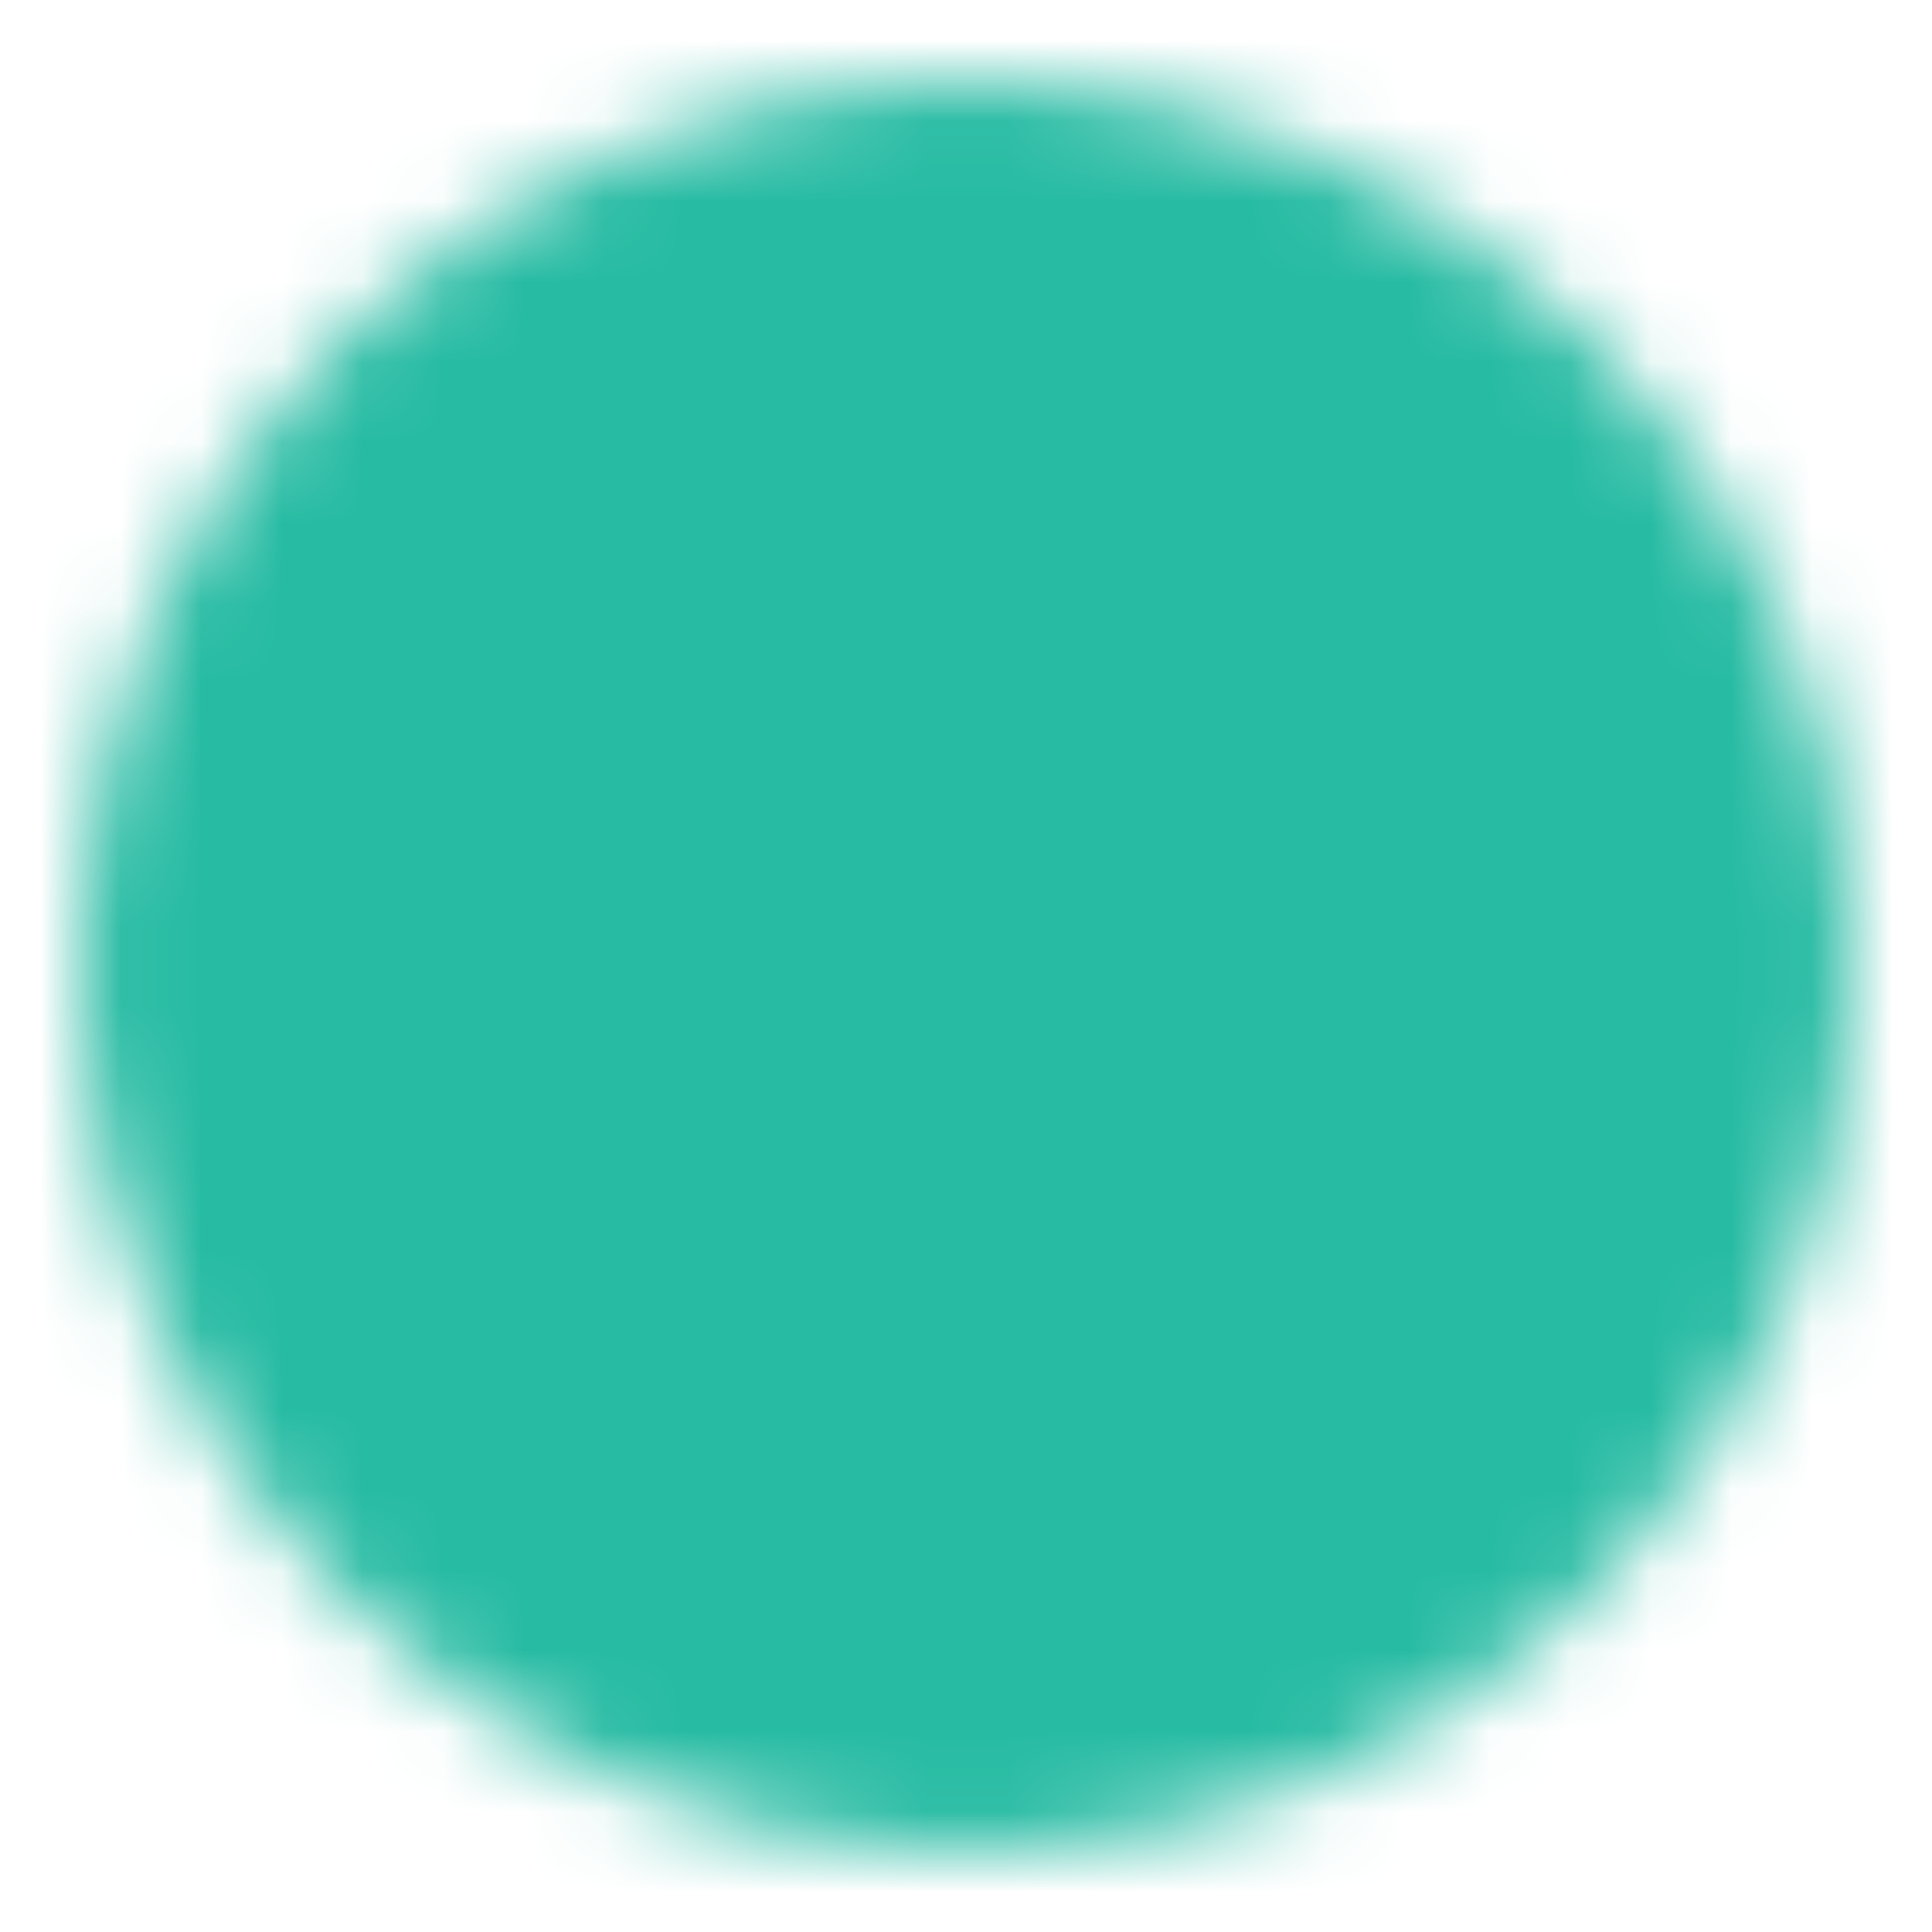 <svg width="24" height="24" viewBox="0 0 24 24" fill="none" xmlns="http://www.w3.org/2000/svg">
<mask id="mask0_186_13954" style="mask-type:luminance" maskUnits="userSpaceOnUse" x="1" y="1" width="22" height="22">
<path d="M12 22C13.313 22.002 14.614 21.744 15.828 21.241C17.041 20.738 18.143 20.001 19.071 19.071C20.001 18.143 20.738 17.041 21.241 15.828C21.744 14.614 22.002 13.313 22 12C22.002 10.687 21.744 9.386 21.241 8.172C20.738 6.959 20.001 5.857 19.071 4.929C18.143 3.999 17.041 3.262 15.828 2.759C14.614 2.256 13.313 1.998 12 2C10.687 1.998 9.386 2.256 8.172 2.759C6.959 3.262 5.857 3.999 4.929 4.929C3.999 5.857 3.262 6.959 2.759 8.172C2.256 9.386 1.998 10.687 2 12C1.998 13.313 2.256 14.614 2.759 15.828C3.262 17.041 3.999 18.143 4.929 19.071C5.857 20.001 6.959 20.738 8.172 21.241C9.386 21.744 10.687 22.002 12 22Z" fill="white"/>
<path fill-rule="evenodd" clip-rule="evenodd" d="M12 1C13.445 0.998 14.876 1.282 16.21 1.835C17.545 2.388 18.758 3.199 19.778 4.222C20.801 5.242 21.612 6.455 22.165 7.79C22.718 9.124 23.002 10.555 23 12C23.002 13.445 22.718 14.876 22.165 16.21C21.612 17.545 20.801 18.758 19.778 19.778C18.758 20.801 17.545 21.612 16.21 22.165C14.876 22.718 13.445 23.002 12 23C10.555 23.002 9.124 22.718 7.79 22.165C6.455 21.612 5.242 20.801 4.222 19.778C3.199 18.758 2.388 17.545 1.835 16.21C1.282 14.876 0.998 13.445 1 12C0.998 10.555 1.282 9.124 1.835 7.79C2.388 6.455 3.199 5.242 4.222 4.222C5.242 3.199 6.455 2.388 7.79 1.835C9.124 1.282 10.555 0.998 12 1ZM15.445 3.683C14.353 3.23 13.183 2.998 12.001 3H11.999C10.817 2.998 9.647 3.231 8.555 3.683C7.463 4.135 6.472 4.799 5.637 5.635L5.635 5.637C4.799 6.472 4.135 7.463 3.683 8.555C3.231 9.647 2.998 10.817 3 11.999V12.001C2.998 13.183 3.23 14.353 3.683 15.445C4.135 16.537 4.798 17.529 5.635 18.363L5.637 18.365C6.472 19.201 7.463 19.865 8.555 20.317C9.647 20.77 10.817 21.002 11.999 21H12.001C13.183 21.002 14.353 20.77 15.445 20.317C16.537 19.865 17.529 19.201 18.363 18.365L18.365 18.363C19.201 17.529 19.865 16.537 20.317 15.445C20.77 14.353 21.002 13.183 21 12.001V11.999C21.002 10.817 20.77 9.647 20.317 8.555C19.865 7.463 19.201 6.472 18.365 5.637L18.363 5.635C17.529 4.798 16.537 4.135 15.445 3.683Z" fill="white"/>
<path fill-rule="evenodd" clip-rule="evenodd" d="M17.707 8.293C18.098 8.683 18.098 9.317 17.707 9.707L11.707 15.707C11.317 16.098 10.683 16.098 10.293 15.707L7.293 12.707C6.902 12.317 6.902 11.683 7.293 11.293C7.683 10.902 8.317 10.902 8.707 11.293L11 13.586L16.293 8.293C16.683 7.902 17.317 7.902 17.707 8.293Z" fill="black"/>
</mask>
<g mask="url(#mask0_186_13954)">
<path d="M0 0H24V24H0V0Z" fill="#27BBA3"/>
</g>
</svg>
